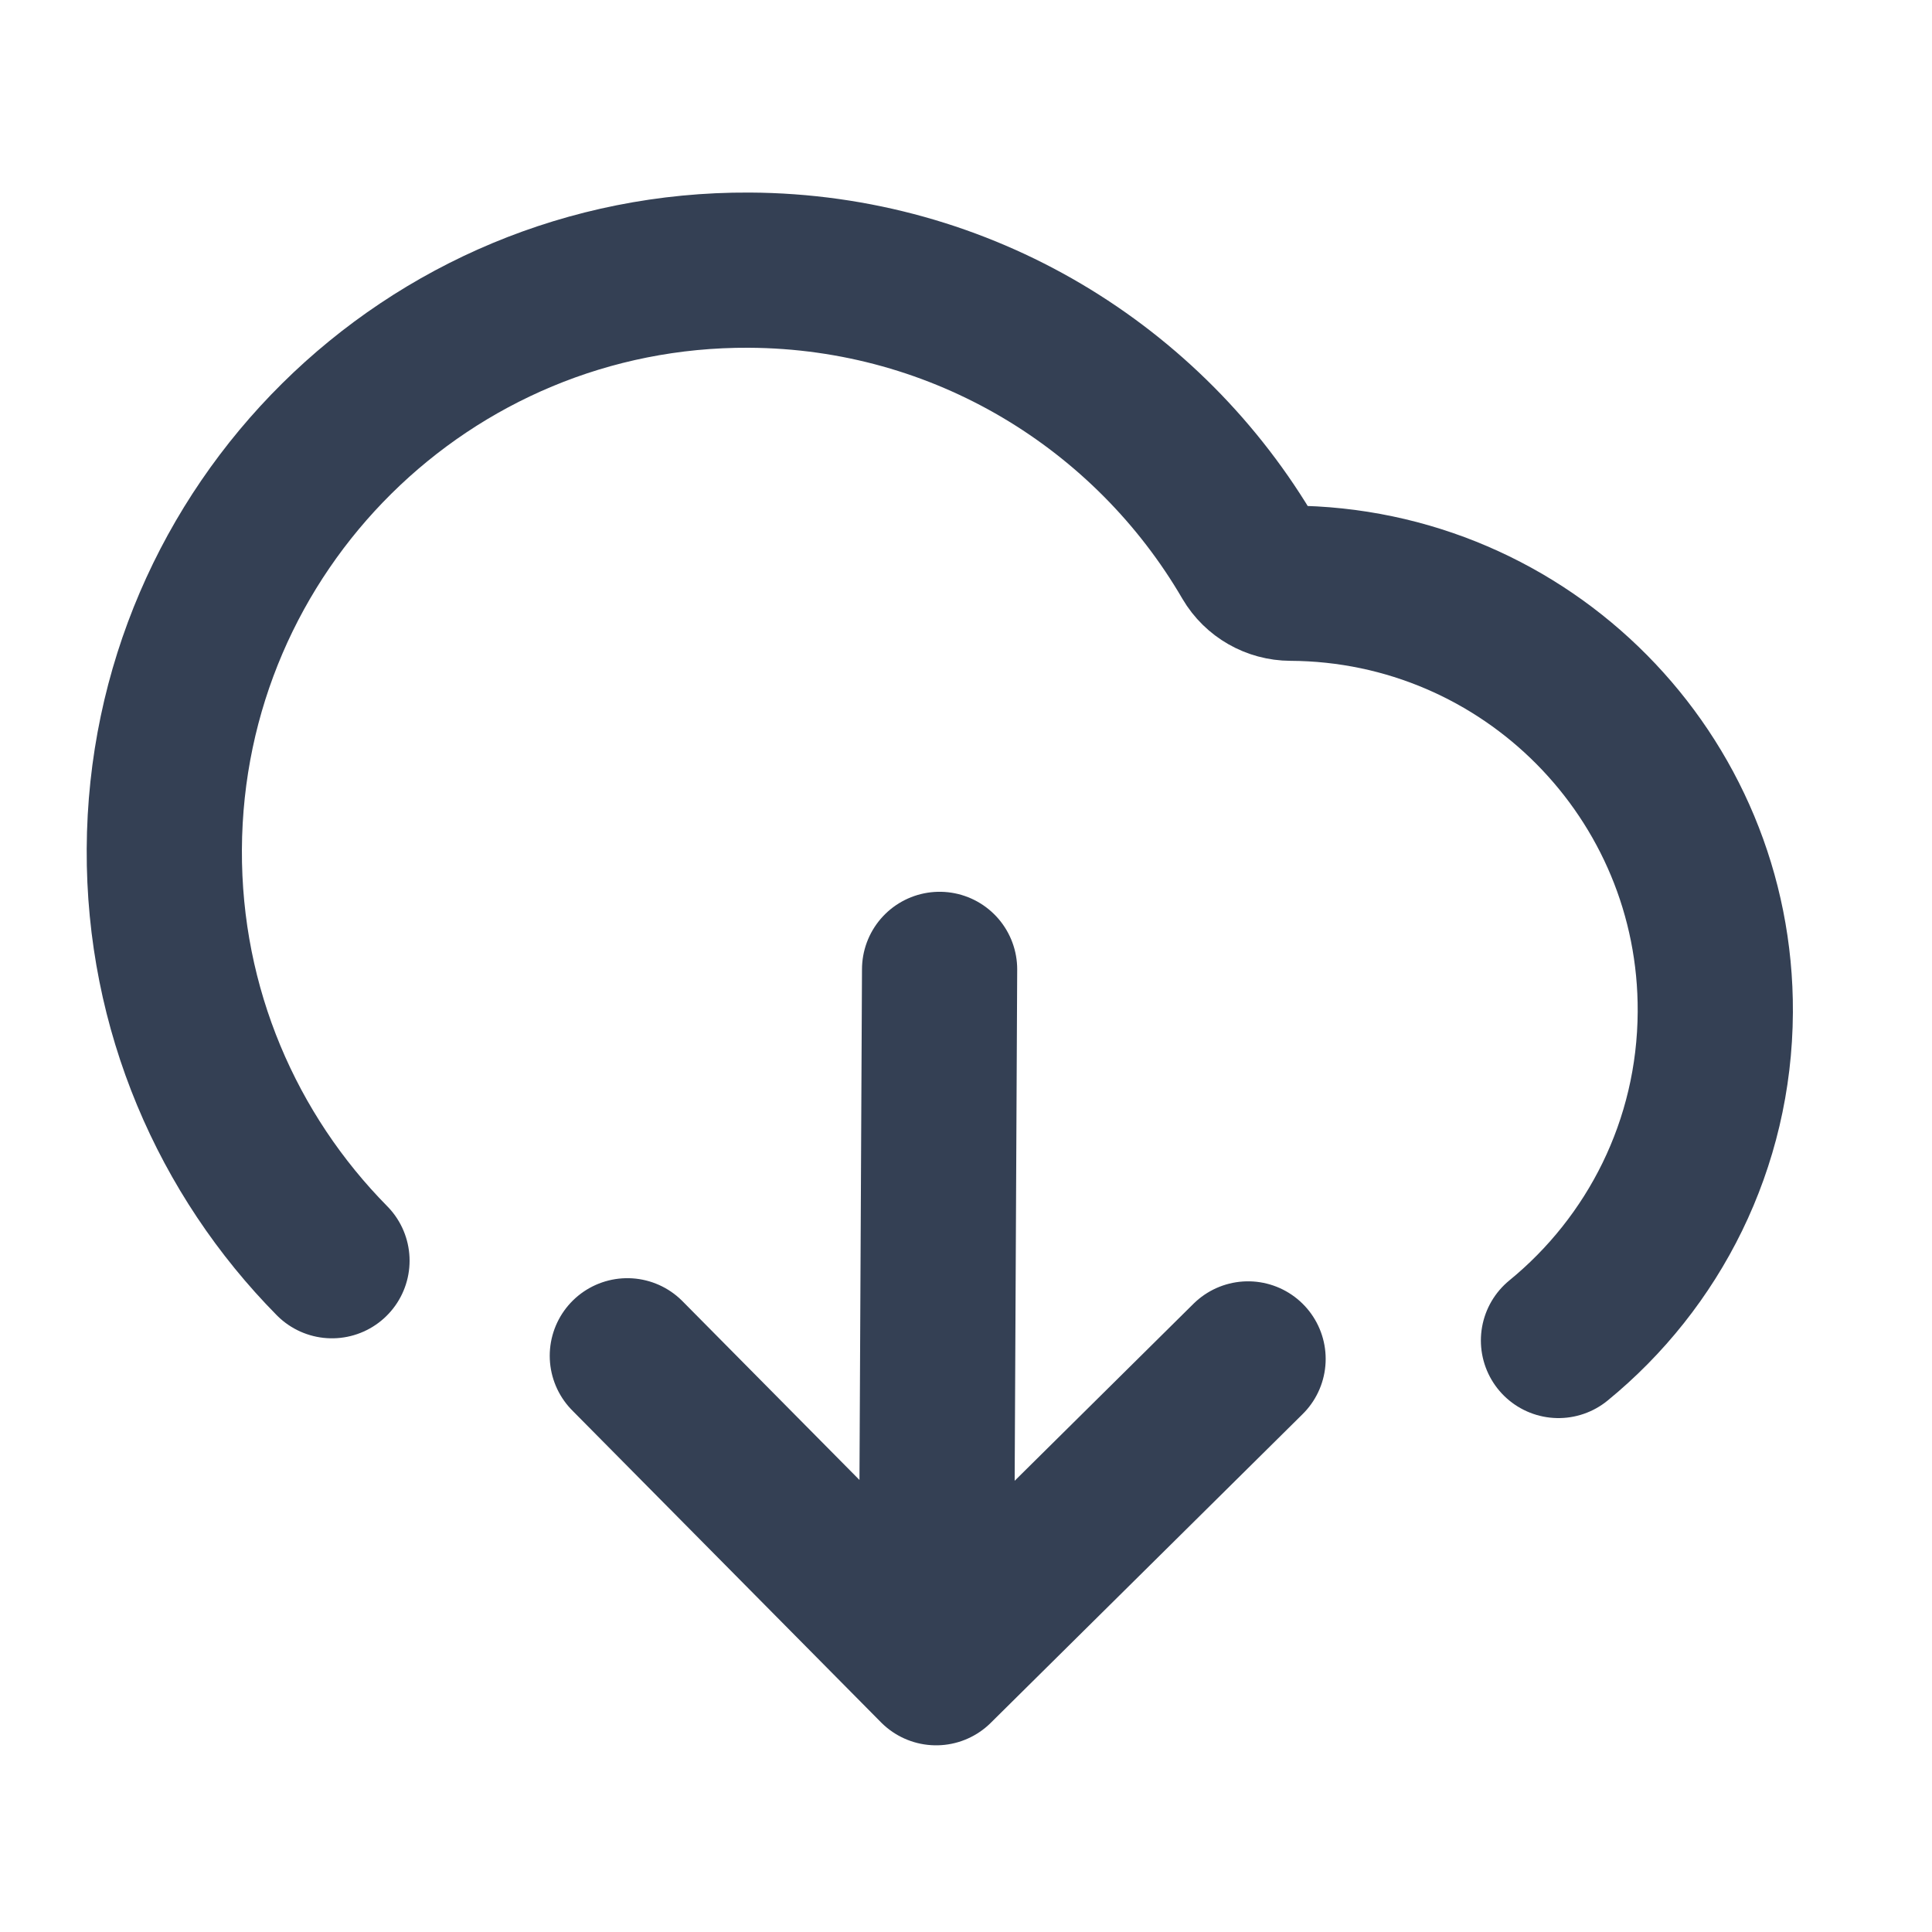 <svg width="24" height="24" viewBox="0 0 24 24" fill="none" xmlns="http://www.w3.org/2000/svg">
<path d="M7.793 16.842L11.629 20.717M11.629 20.717L15.504 16.881M11.629 20.717L11.672 12.042M19.36 16.652C20.543 15.685 21.3 14.218 21.308 12.572C21.323 9.644 18.961 7.259 16.034 7.245C15.823 7.244 15.627 7.133 15.52 6.951C14.274 4.812 11.961 3.369 9.306 3.356C5.314 3.336 2.061 6.556 2.041 10.549C2.031 12.54 2.828 14.348 4.124 15.661" stroke="#344054" stroke-width="1.928" stroke-linecap="round" stroke-linejoin="round"/>
</svg>
